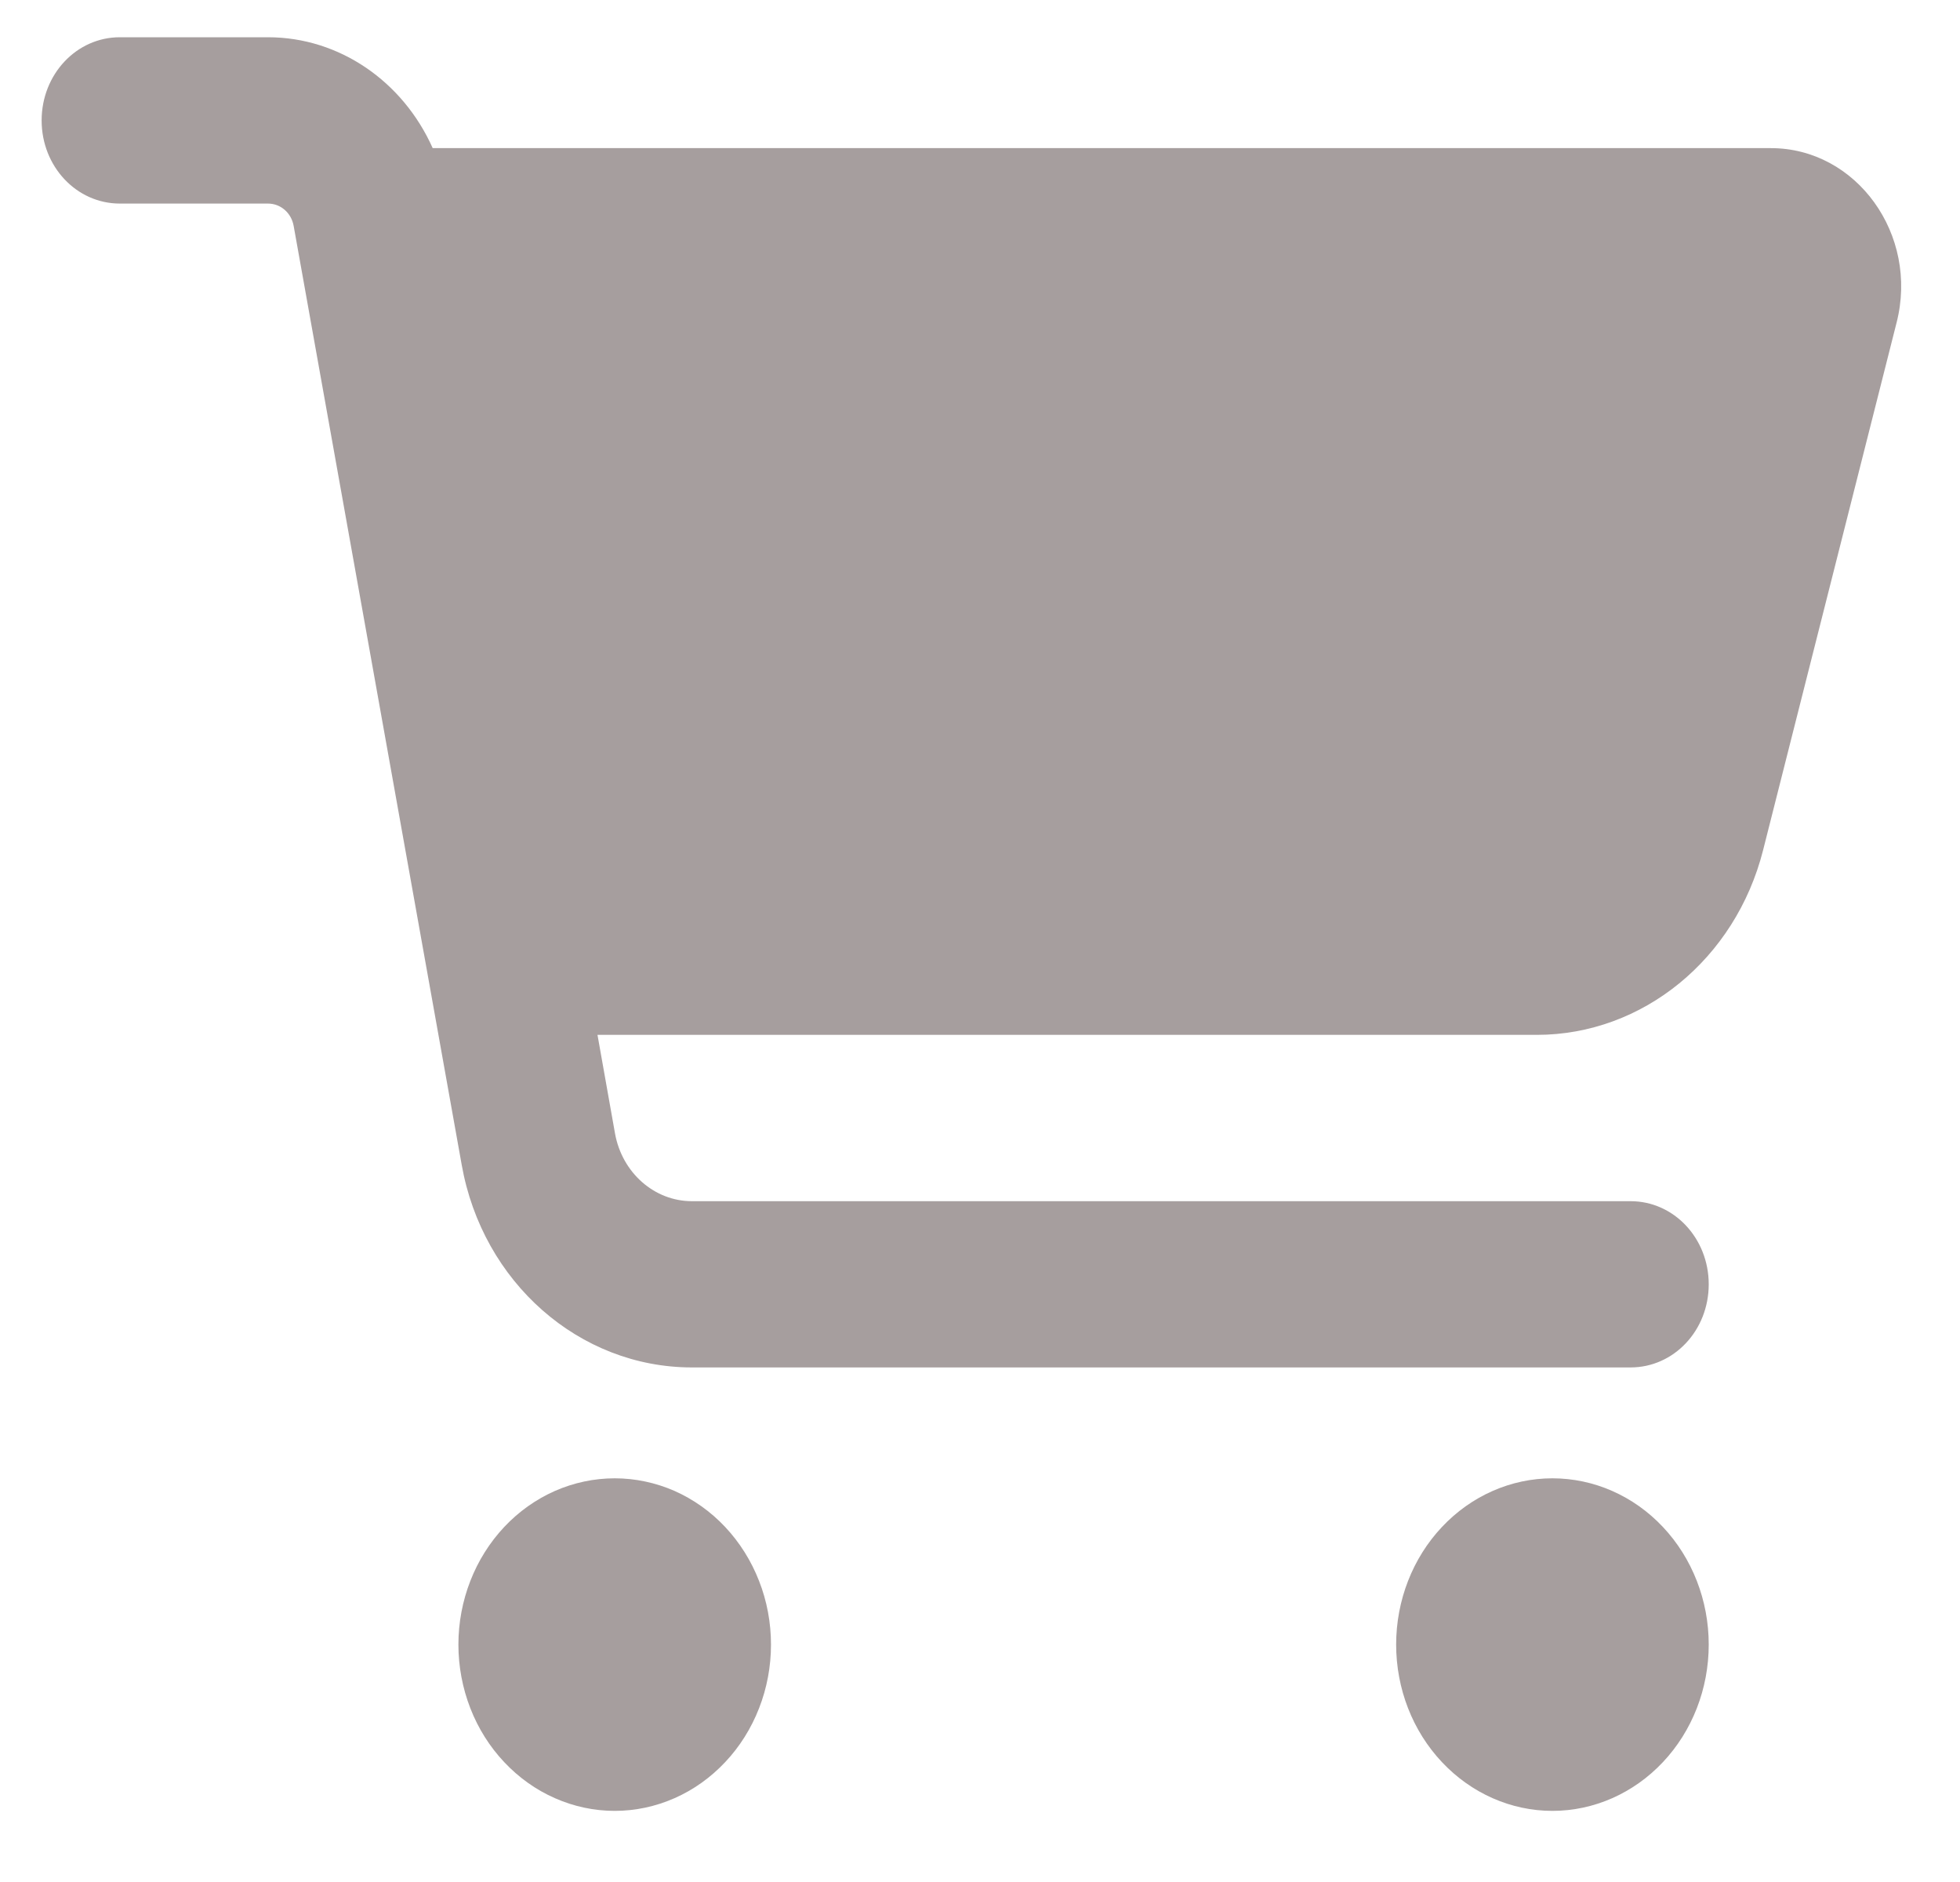 <svg width="25" height="24" viewBox="0 0 25 24" fill="none" xmlns="http://www.w3.org/2000/svg">
<path d="M0.531 1.536C0.531 0.948 0.976 0.475 1.528 0.475H3.418C4.331 0.475 5.141 1.041 5.519 1.889H22.588C23.68 1.889 24.478 2.993 24.191 4.115L22.488 10.843C22.136 12.23 20.952 13.197 19.602 13.197H7.621L7.845 14.457C7.936 14.956 8.347 15.318 8.825 15.318H20.798C21.351 15.318 21.795 15.791 21.795 16.378C21.795 16.966 21.351 17.438 20.798 17.438H8.825C7.388 17.438 6.154 16.352 5.889 14.854L3.746 2.883C3.717 2.715 3.58 2.596 3.418 2.596H1.528C0.976 2.596 0.531 2.123 0.531 1.536ZM5.847 20.972C5.847 20.694 5.899 20.418 5.999 20.161C6.099 19.904 6.246 19.67 6.431 19.473C6.616 19.276 6.836 19.12 7.078 19.013C7.32 18.907 7.579 18.852 7.841 18.852C8.102 18.852 8.362 18.907 8.604 19.013C8.845 19.12 9.065 19.276 9.25 19.473C9.435 19.67 9.582 19.904 9.682 20.161C9.783 20.418 9.834 20.694 9.834 20.972C9.834 21.251 9.783 21.526 9.682 21.784C9.582 22.041 9.435 22.275 9.25 22.471C9.065 22.668 8.845 22.825 8.604 22.931C8.362 23.038 8.102 23.093 7.841 23.093C7.579 23.093 7.32 23.038 7.078 22.931C6.836 22.825 6.616 22.668 6.431 22.471C6.246 22.275 6.099 22.041 5.999 21.784C5.899 21.526 5.847 21.251 5.847 20.972ZM19.801 18.852C20.33 18.852 20.837 19.075 21.211 19.473C21.585 19.87 21.795 20.41 21.795 20.972C21.795 21.535 21.585 22.074 21.211 22.471C20.837 22.869 20.33 23.093 19.801 23.093C19.273 23.093 18.766 22.869 18.392 22.471C18.018 22.074 17.808 21.535 17.808 20.972C17.808 20.41 18.018 19.87 18.392 19.473C18.766 19.075 19.273 18.852 19.801 18.852Z" fill="#A69E9E"/>
</svg>
